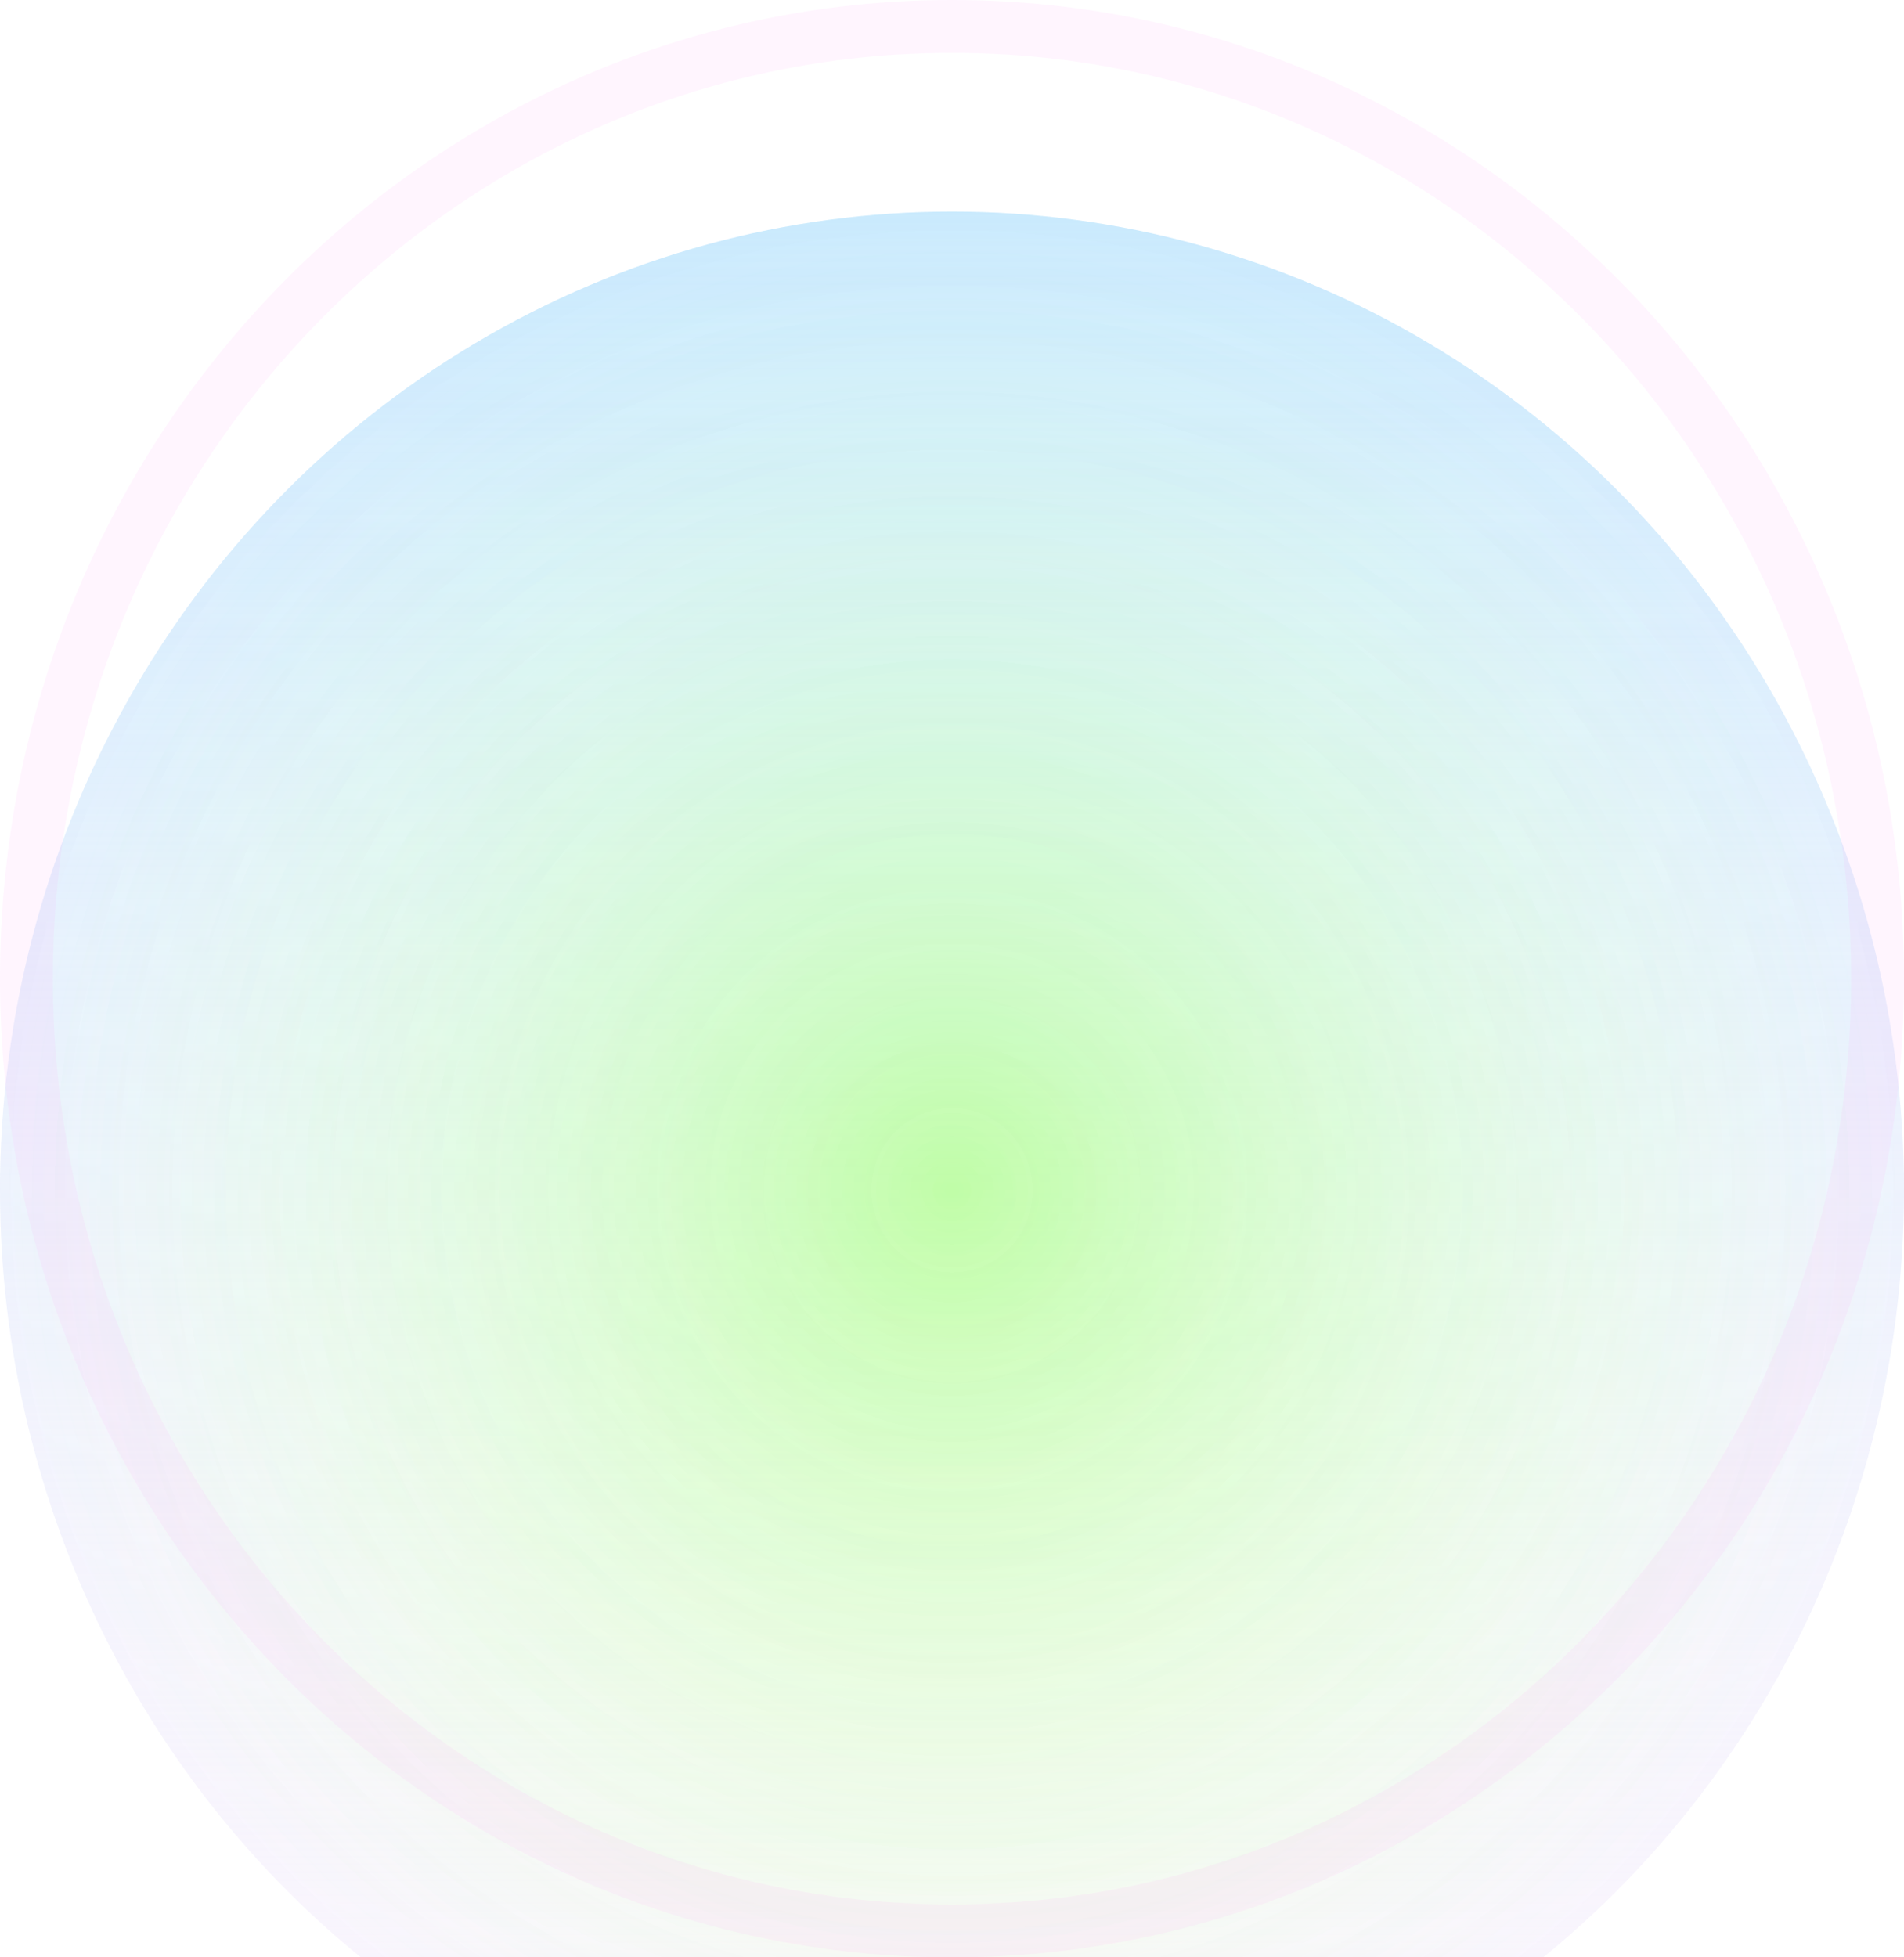 <svg width="36" height="37" viewBox="0 0 36 37" fill="none" xmlns="http://www.w3.org/2000/svg">
<g filter="url(#filter0_i)">
<ellipse cx="18" cy="18.5" rx="18" ry="18.5" fill="url(#paint0_radial)" fill-opacity="0.09"/>
<ellipse cx="18" cy="18.5" rx="18" ry="18.5" fill="url(#paint1_linear)"/>
<ellipse cx="18" cy="18.5" rx="18" ry="18.5" fill="url(#paint2_radial)"/>
<ellipse cx="18" cy="18.5" rx="18" ry="18.5" fill="url(#paint3_radial)"/>
</g>
<path d="M35.5 18.5C35.5 28.454 27.652 36.5 18 36.5C8.348 36.5 0.5 28.454 0.5 18.5C0.5 8.546 8.348 0.5 18 0.5C27.652 0.5 35.5 8.546 35.5 18.5Z" stroke="#FF97FB" stroke-opacity="0.09"/>
<defs>
<filter id="filter0_i" x="0" y="0" width="36" height="41" filterUnits="userSpaceOnUse" color-interpolation-filters="sRGB">
<feFlood flood-opacity="0" result="BackgroundImageFix"/>
<feBlend mode="normal" in="SourceGraphic" in2="BackgroundImageFix" result="shape"/>
<feColorMatrix in="SourceAlpha" type="matrix" values="0 0 0 0 0 0 0 0 0 0 0 0 0 0 0 0 0 0 127 0" result="hardAlpha"/>
<feOffset dy="4"/>
<feGaussianBlur stdDeviation="2"/>
<feComposite in2="hardAlpha" operator="arithmetic" k2="-1" k3="1"/>
<feColorMatrix type="matrix" values="0 0 0 0 0.463 0 0 0 0 0.463 0 0 0 0 0.463 0 0 0 0.09 0"/>
<feBlend mode="normal" in2="shape" result="effect1_innerShadow"/>
</filter>
<radialGradient id="paint0_radial" cx="0" cy="0" r="1" gradientUnits="userSpaceOnUse" gradientTransform="translate(18 18.5) rotate(90) scale(18.5 18)">
<stop stop-color="#68FF0C"/>
<stop offset="1" stop-color="#68FF0C" stop-opacity="0"/>
</radialGradient>
<linearGradient id="paint1_linear" x1="18" y1="0" x2="18" y2="37" gradientUnits="userSpaceOnUse">
<stop stop-color="#CCF3FF"/>
<stop offset="1" stop-color="white" stop-opacity="0"/>
</linearGradient>
<radialGradient id="paint2_radial" cx="0" cy="0" r="1" gradientUnits="userSpaceOnUse" gradientTransform="translate(18 18.5) rotate(90) scale(18.5 18)">
<stop stop-color="#68FF0C" stop-opacity="0.33"/>
<stop offset="1" stop-color="white" stop-opacity="0"/>
</radialGradient>
<radialGradient id="paint3_radial" cx="0" cy="0" r="1" gradientUnits="userSpaceOnUse" gradientTransform="translate(18 18.5) rotate(90) scale(18.5 18)">
<stop stop-color="#68FF0C" stop-opacity="0"/>
<stop offset="1" stop-color="#AE75E8" stop-opacity="0.07"/>
</radialGradient>
</defs>
</svg>
